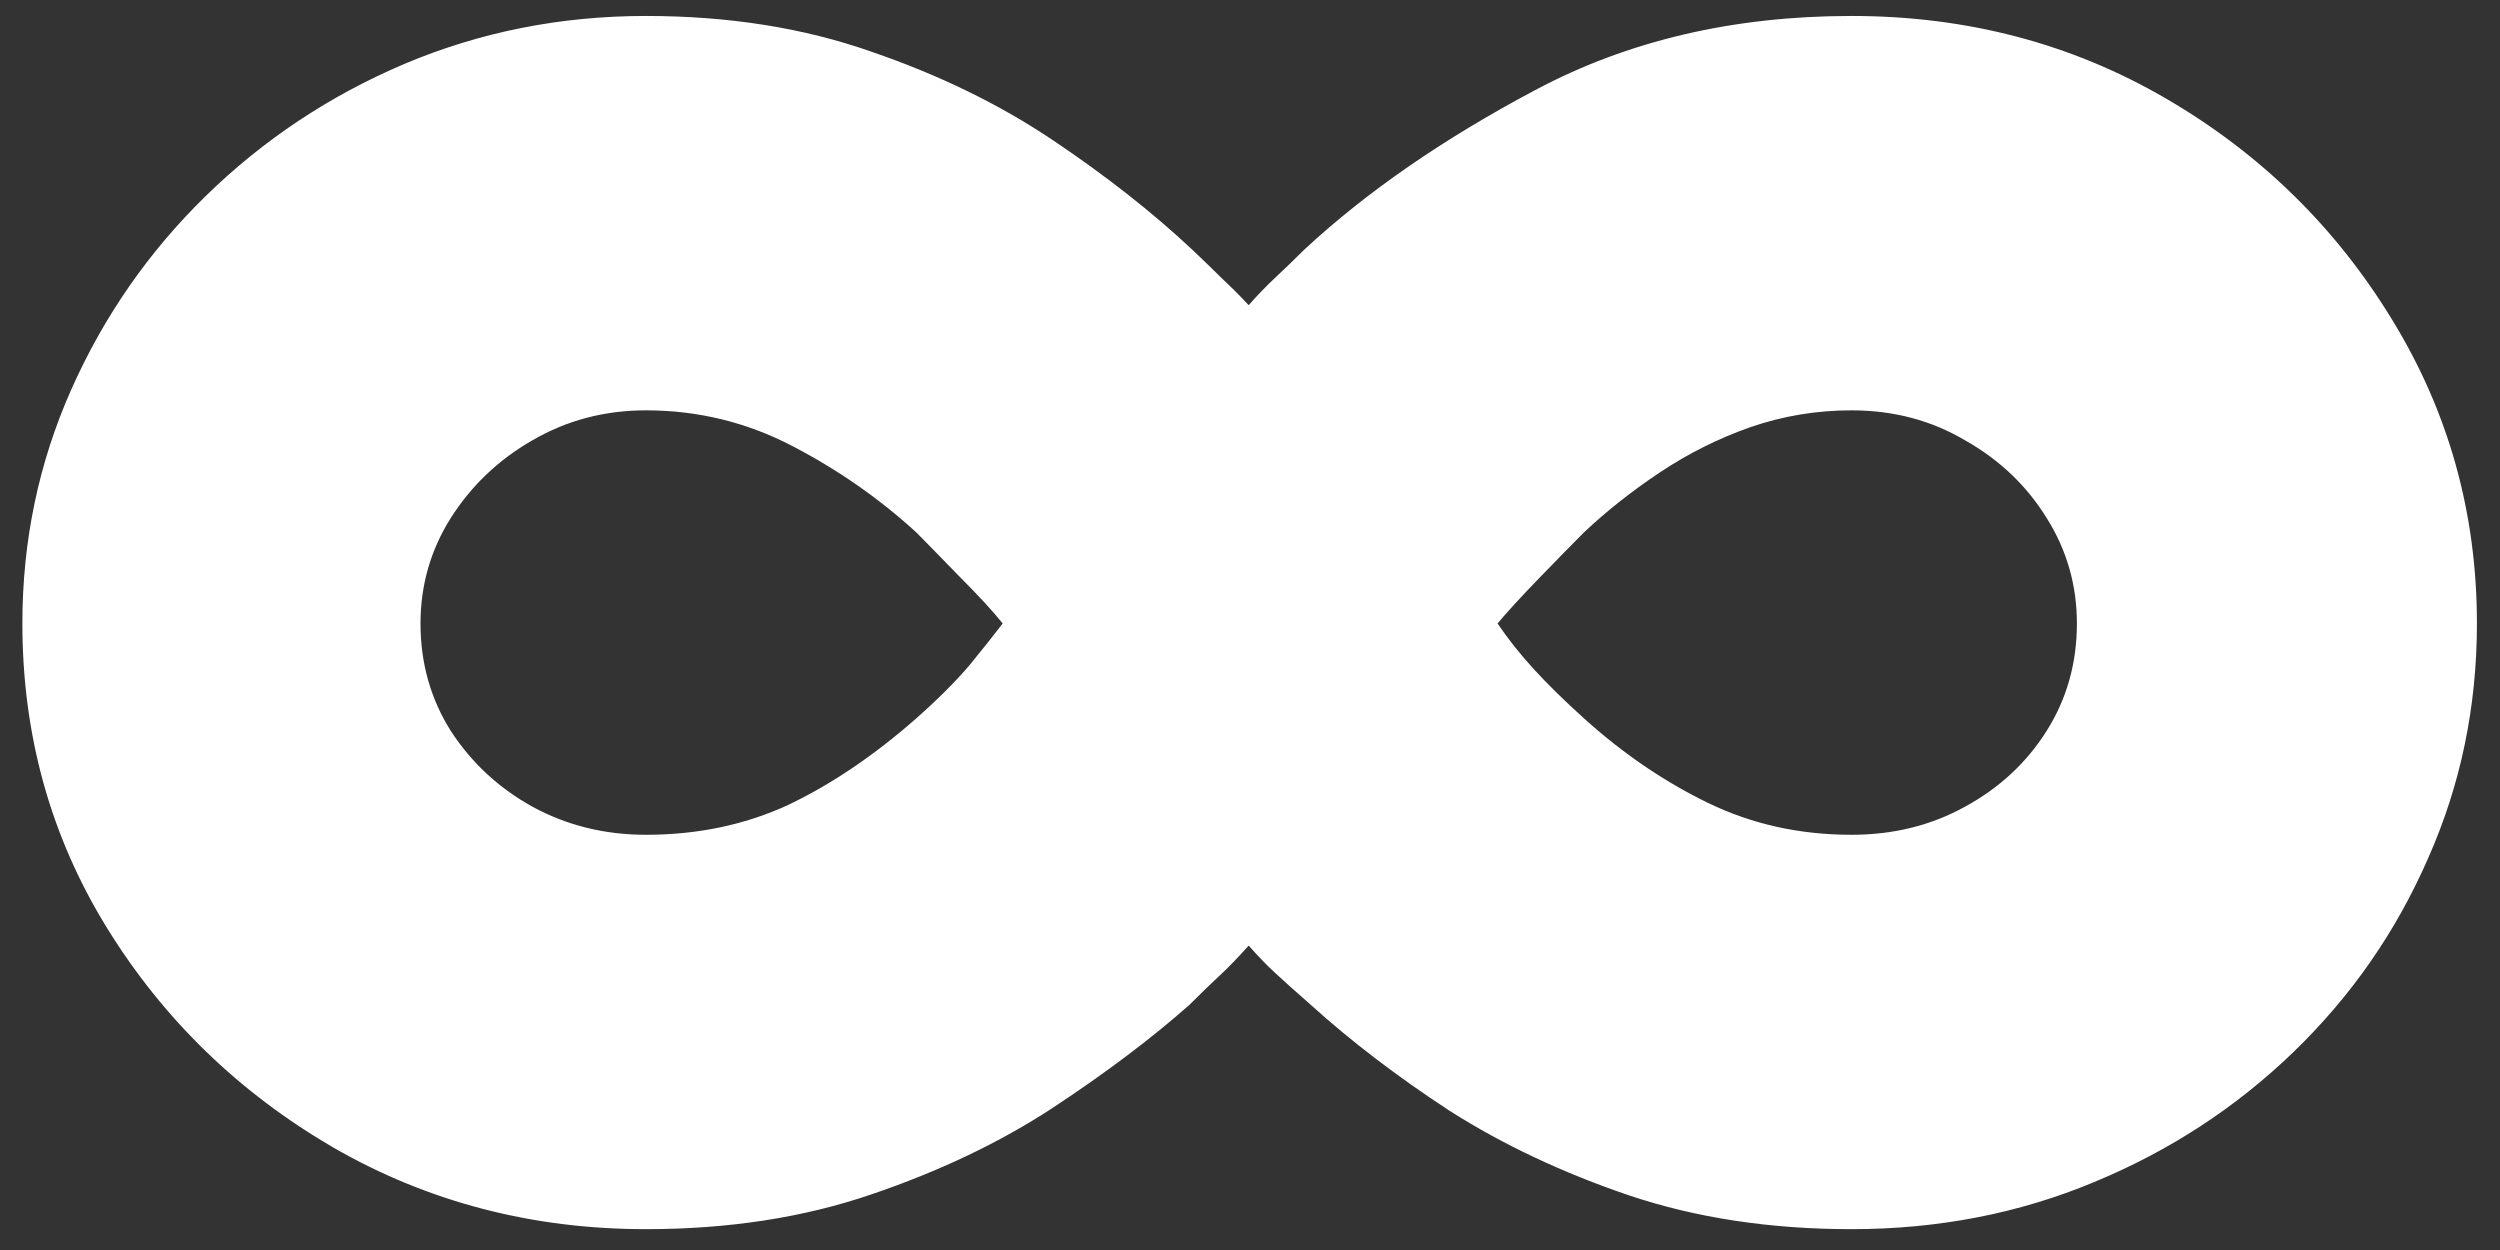 <svg width="104" height="52" viewBox="0 0 104 52" fill="none" xmlns="http://www.w3.org/2000/svg">
<rect x="0" y="0" width="104" height="52" fill="#333333" stroke="none"/>
<path d="M26.868 0.664C30.306 0.664 33.431 1.159 36.243 2.148C39.056 3.112 41.569 4.336 43.782 5.82C45.996 7.305 47.936 8.828 49.603 10.391C50.097 10.859 50.514 11.263 50.853 11.602C51.191 11.914 51.556 12.279 51.946 12.695C52.311 12.279 52.688 11.888 53.079 11.523C53.47 11.159 53.86 10.781 54.251 10.391C56.829 7.995 60.032 5.781 63.86 3.75C67.715 1.693 72.103 0.664 77.024 0.664C81.816 0.664 86.178 1.81 90.11 4.102C94.043 6.393 97.181 9.466 99.524 13.32C101.868 17.148 103.04 21.354 103.04 25.937C103.04 29.401 102.363 32.656 101.009 35.703C99.681 38.75 97.819 41.432 95.423 43.75C93.027 46.068 90.254 47.878 87.103 49.18C83.978 50.482 80.618 51.133 77.024 51.133C73.639 51.133 70.553 50.664 67.767 49.727C65.006 48.789 62.519 47.617 60.306 46.211C58.118 44.779 56.191 43.307 54.524 41.797C53.899 41.25 53.405 40.807 53.04 40.469C52.675 40.13 52.311 39.753 51.946 39.336C51.504 39.831 51.1 40.247 50.735 40.586C50.397 40.898 49.98 41.302 49.485 41.797C47.897 43.203 45.996 44.635 43.782 46.094C41.595 47.526 39.082 48.724 36.243 49.688C33.431 50.651 30.306 51.133 26.868 51.133C22.129 51.133 17.793 50 13.86 47.734C9.928 45.443 6.79 42.396 4.446 38.594C2.102 34.792 0.931 30.573 0.931 25.937C0.931 22.5 1.608 19.258 2.962 16.211C4.316 13.164 6.178 10.482 8.548 8.164C10.944 5.82 13.704 3.984 16.829 2.656C19.98 1.328 23.326 0.664 26.868 0.664ZM17.493 25.937C17.493 27.578 17.91 29.062 18.743 30.391C19.602 31.719 20.735 32.773 22.142 33.555C23.574 34.336 25.149 34.727 26.868 34.727C29.03 34.727 31.009 34.31 32.806 33.477C34.603 32.617 36.373 31.419 38.118 29.883C39.03 29.076 39.772 28.333 40.345 27.656C40.918 26.953 41.373 26.38 41.712 25.937C41.321 25.443 40.696 24.766 39.837 23.906C39.004 23.047 38.431 22.461 38.118 22.148C36.582 20.742 34.863 19.544 32.962 18.555C31.061 17.565 29.03 17.07 26.868 17.07C25.149 17.07 23.574 17.487 22.142 18.32C20.735 19.128 19.602 20.208 18.743 21.562C17.91 22.891 17.493 24.349 17.493 25.937ZM86.399 25.937C86.399 24.349 85.983 22.891 85.149 21.562C84.316 20.208 83.183 19.128 81.751 18.32C80.345 17.487 78.769 17.07 77.024 17.07C75.566 17.07 74.16 17.305 72.806 17.773C71.478 18.242 70.228 18.867 69.056 19.648C67.884 20.43 66.829 21.263 65.892 22.148C65.423 22.617 64.798 23.255 64.017 24.062C63.261 24.844 62.688 25.469 62.298 25.937C62.741 26.589 63.248 27.227 63.821 27.852C64.394 28.477 65.084 29.154 65.892 29.883C67.506 31.341 69.225 32.513 71.048 33.398C72.871 34.284 74.863 34.727 77.024 34.727C78.769 34.727 80.345 34.336 81.751 33.555C83.183 32.773 84.316 31.719 85.149 30.391C85.983 29.062 86.399 27.578 86.399 25.937Z" fill="white"/>
</svg>
